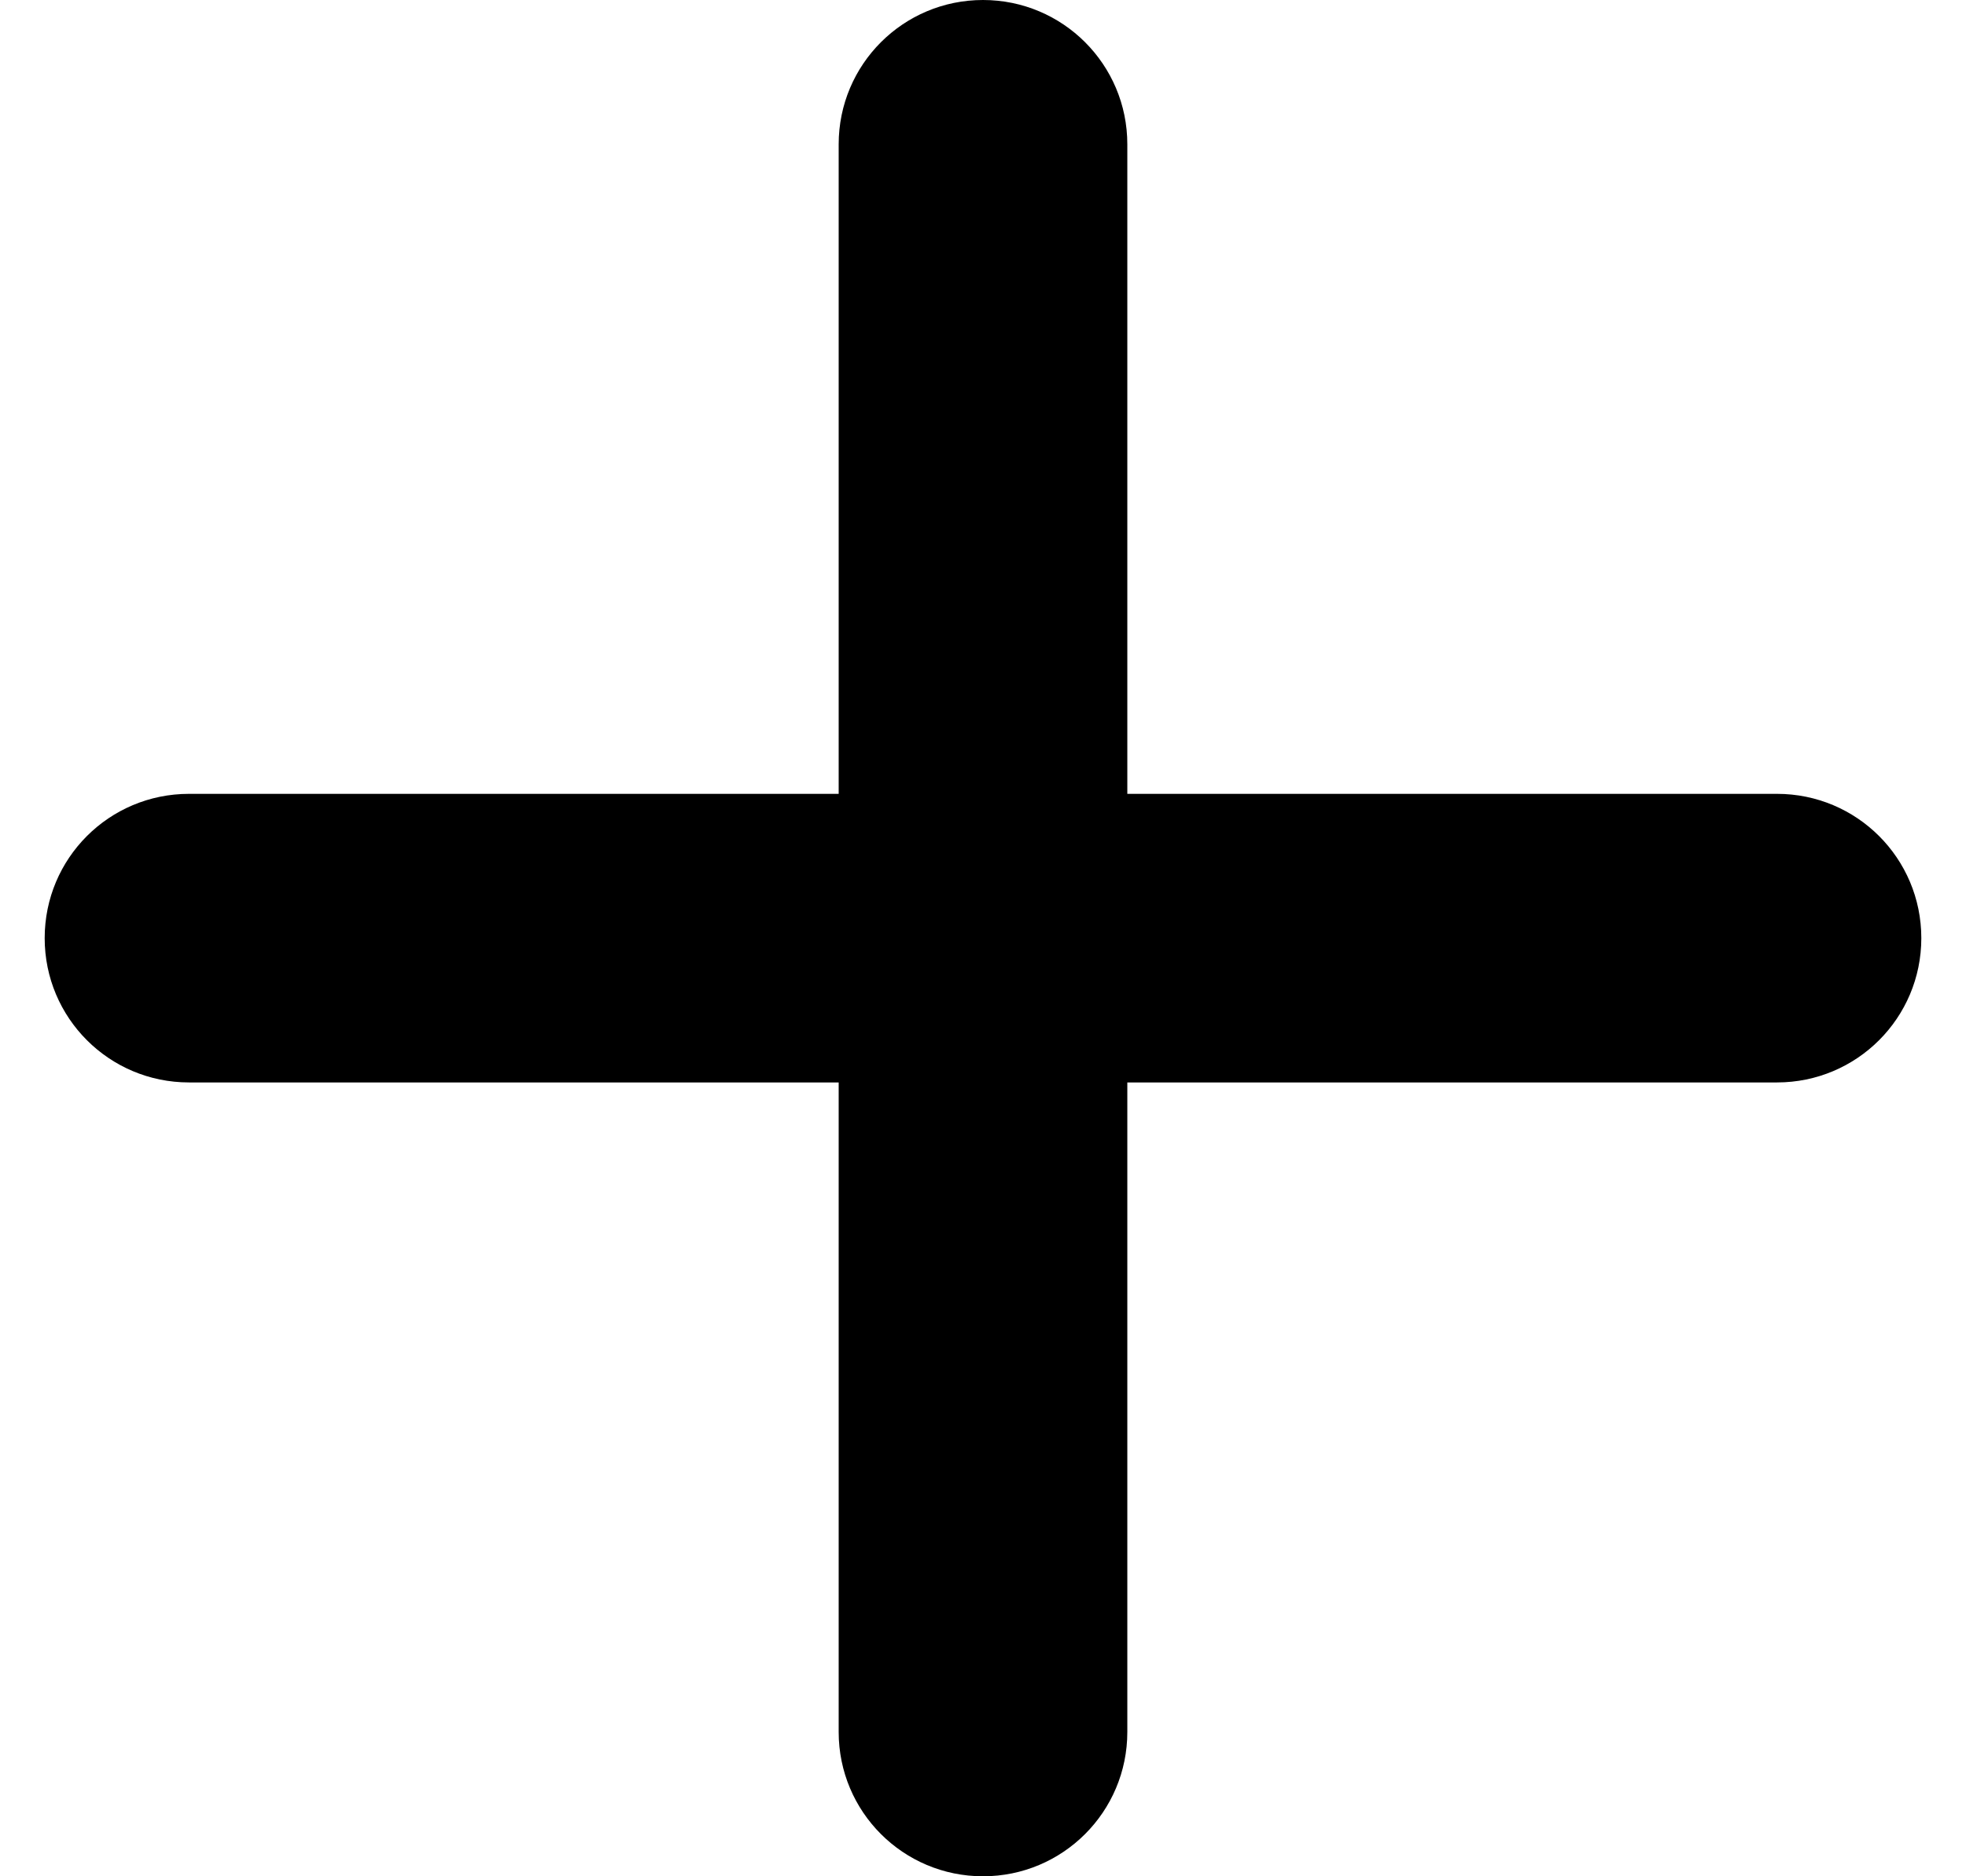 <svg width="22" height="21" viewBox="0 0 22 21" fill="none" xmlns="http://www.w3.org/2000/svg">
<path d="M12.615 1.615C12.615 0.722 11.893 0 11 0C10.107 0 9.385 0.722 9.385 1.615V8.885H2.115C1.222 8.885 0.5 9.606 0.5 10.5C0.5 11.393 1.222 12.115 2.115 12.115H9.385V19.385C9.385 20.278 10.107 21 11 21C11.893 21 12.615 20.278 12.615 19.385V12.115H19.885C20.778 12.115 21.5 11.393 21.5 10.5C21.5 9.606 20.778 8.885 19.885 8.885H12.615V1.615Z" fill="#9CA3AF" style="fill:#9CA3AF;fill:color(display-p3 0.612 0.639 0.686);fill-opacity:1;"/>
</svg>

